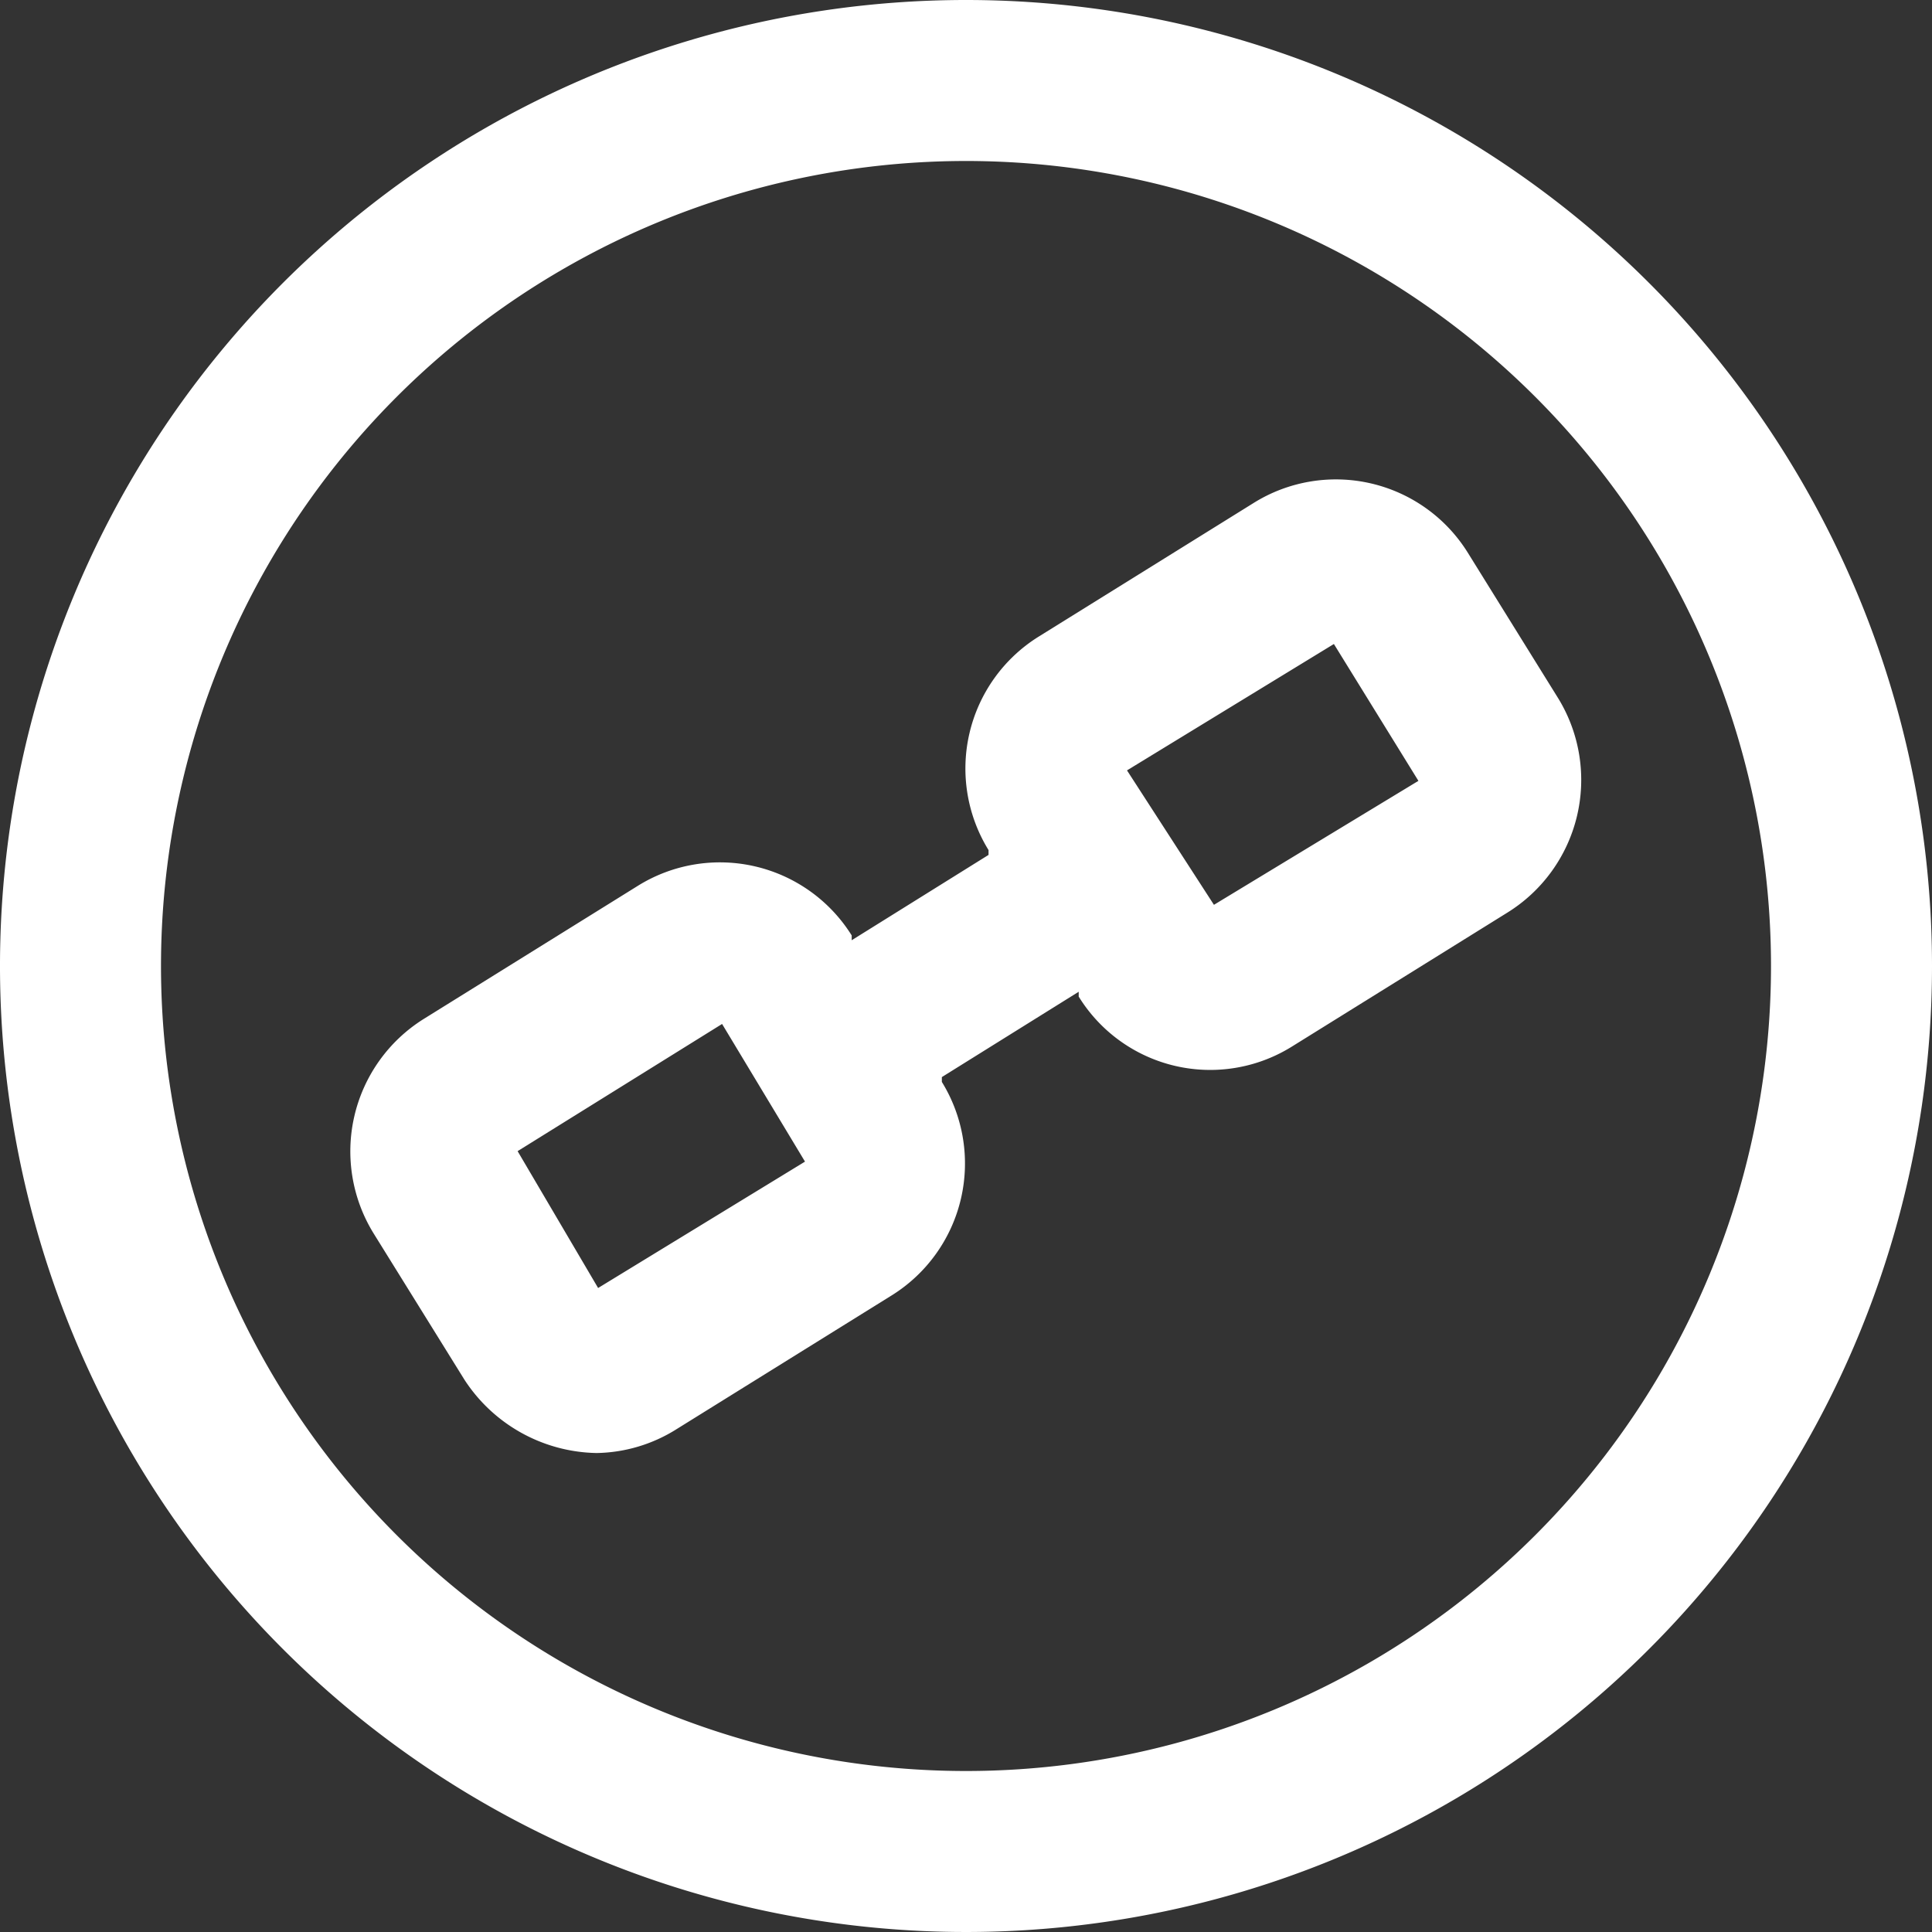 <svg id="Layer_1" data-name="Layer 1" xmlns="http://www.w3.org/2000/svg" viewBox="0 0 24 24"><rect x="0" y="0" width="24" height="24" fill="#333333" stroke="none"/><title>Copy Link</title><path d="M12,0A12,12,0,1,0,24,12,12,12,0,0,0,12,0Zm0,22A10,10,0,1,1,22,12,10,10,0,0,1,12,22Z" id="id_103" style="fill: rgb(255, 255, 255);"></path><path d="M19.36,8.68,18.23,6.86a1.93,1.93,0,0,0-2.66-.61L12.9,7.91a1.93,1.93,0,0,0-.62,2.65l0,.06-1.7,1.06,0-.06A1.93,1.93,0,0,0,7.93,11L5.26,12.66a1.94,1.94,0,0,0-.62,2.66l1.13,1.82a2,2,0,0,0,1.64.91,1.92,1.92,0,0,0,1-.3l2.67-1.66a1.93,1.93,0,0,0,.62-2.65l0-.06,1.7-1.06,0,.06a1.92,1.92,0,0,0,2.65.62l2.67-1.66A1.94,1.94,0,0,0,19.36,8.68ZM7.43,16l-1-1.7,2.54-1.58L10,14.43Zm7.65-4.76L14,9.57,16.57,8l1.05,1.7Z" id="id_104" style="fill: rgb(255, 255, 255);"></path></svg>
